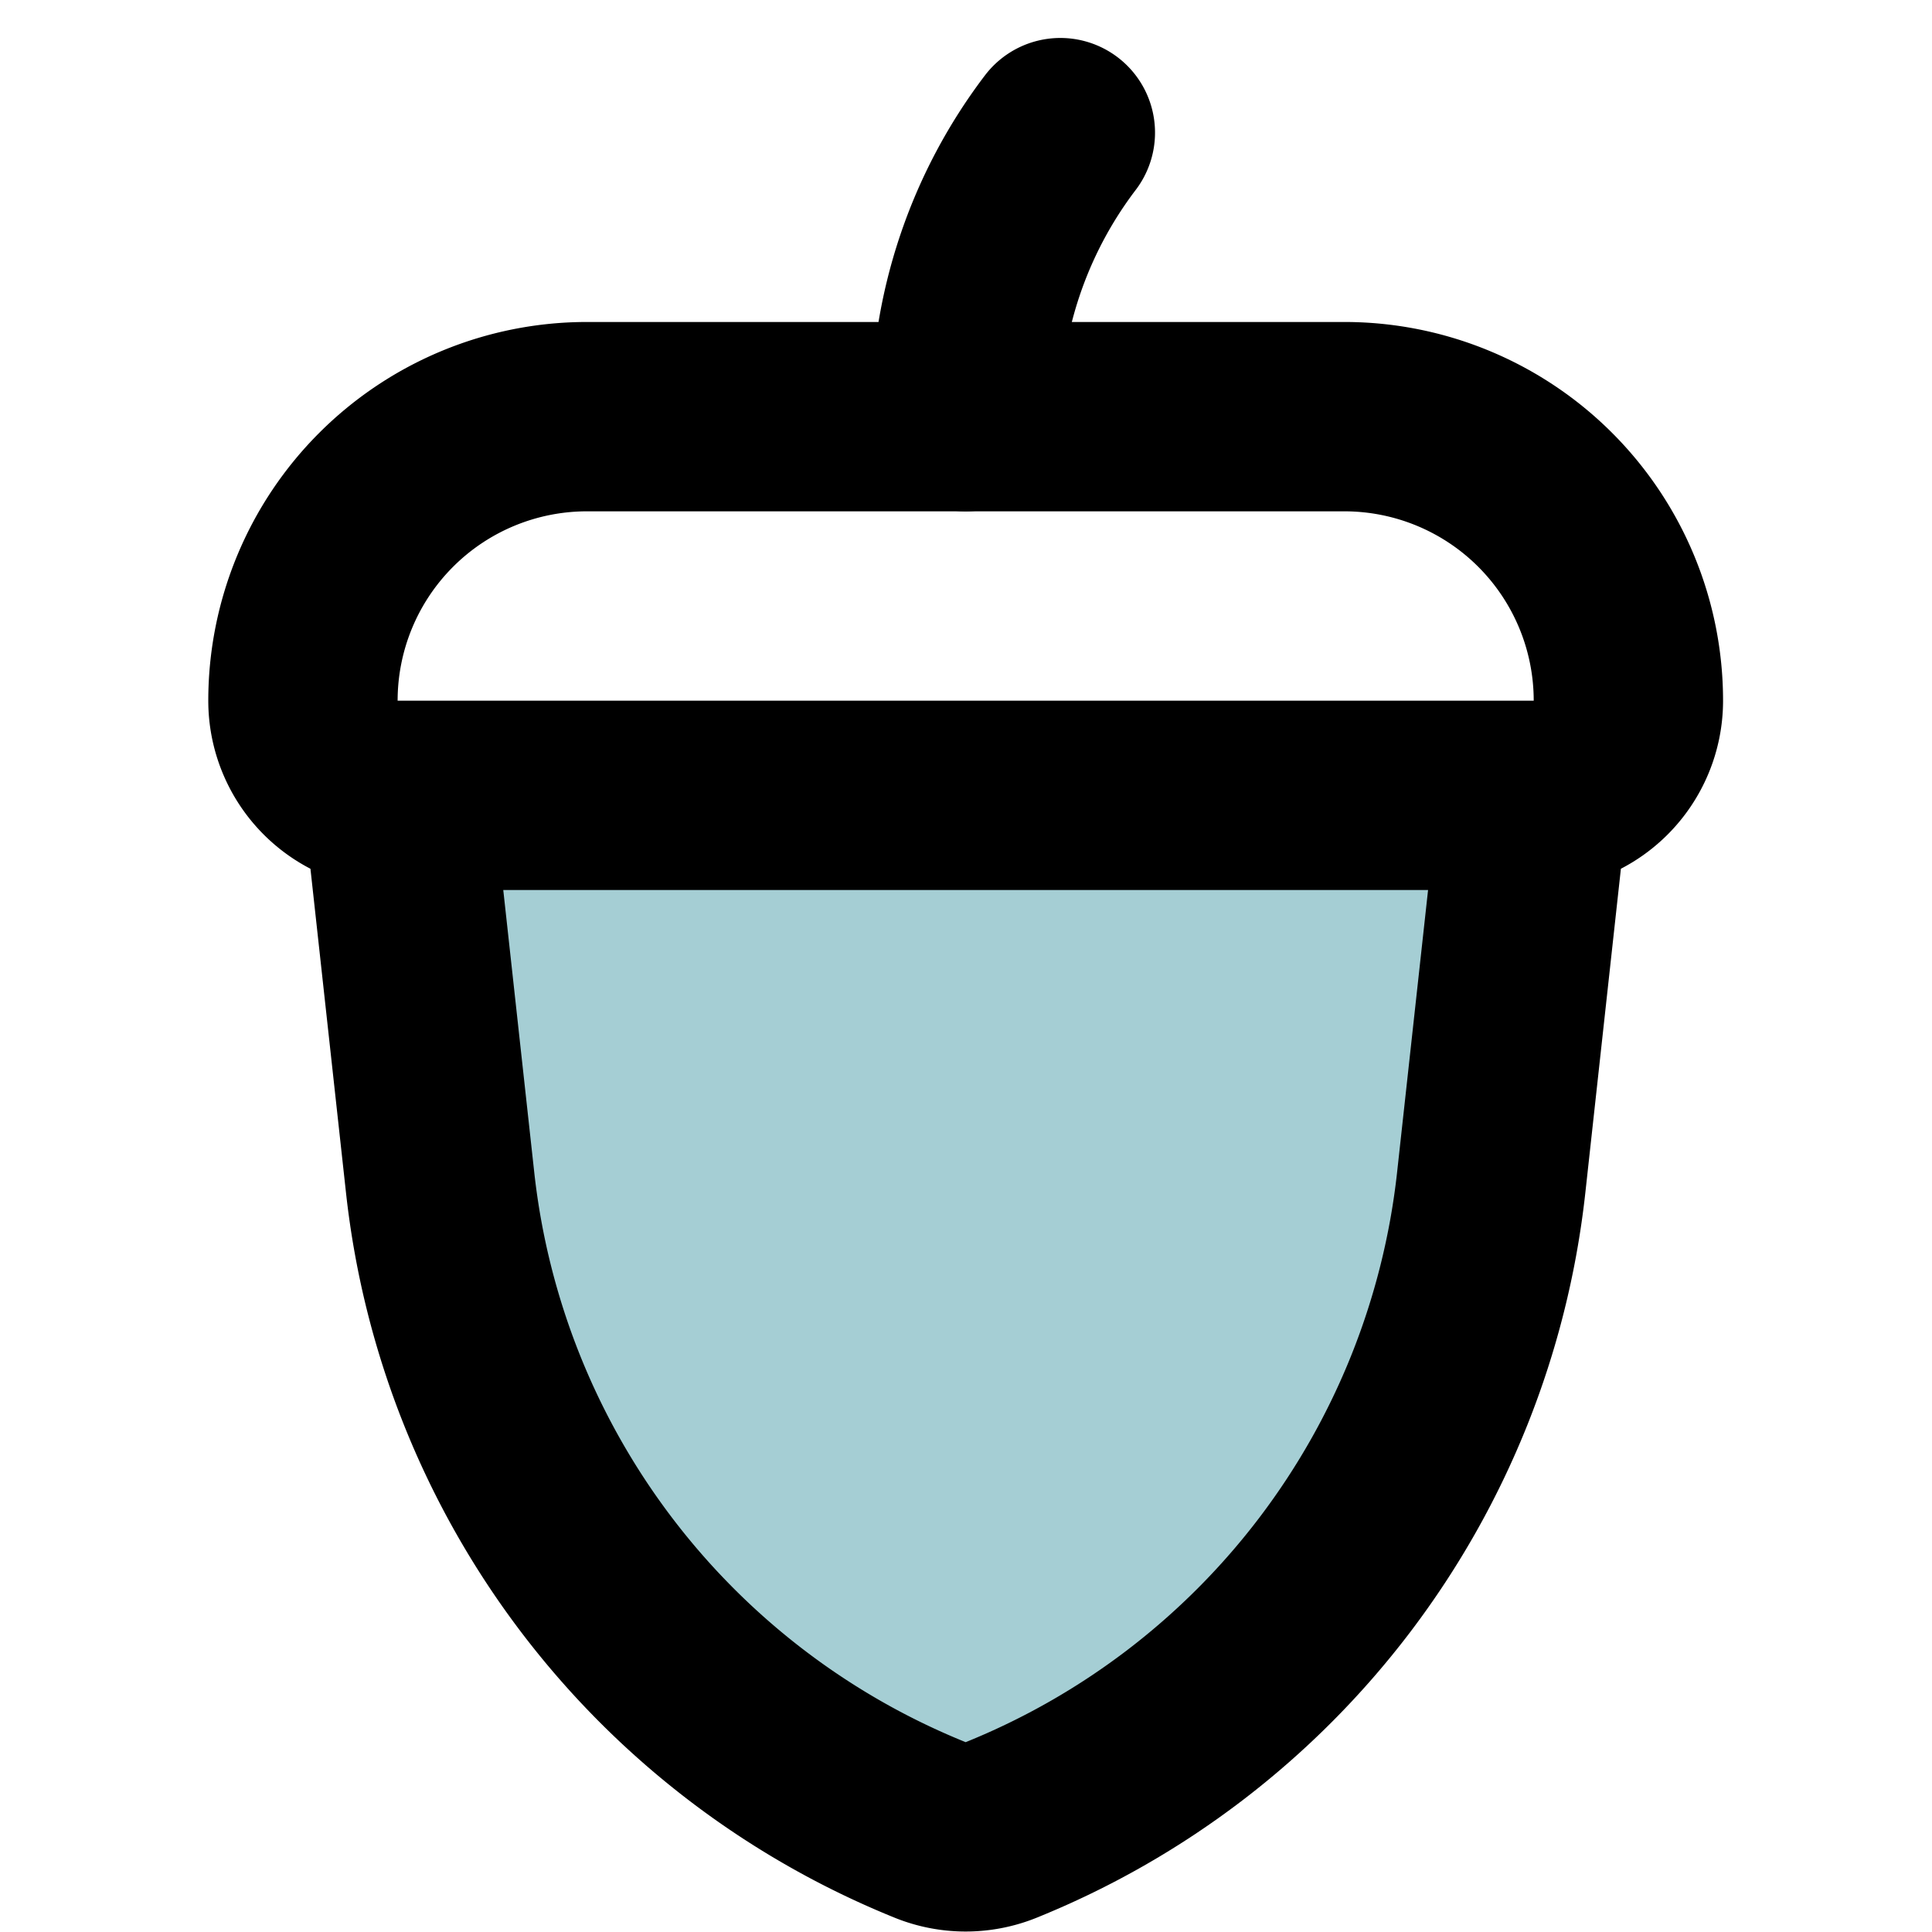 <!DOCTYPE svg PUBLIC "-//W3C//DTD SVG 1.1//EN" "http://www.w3.org/Graphics/SVG/1.1/DTD/svg11.dtd">
<!-- Uploaded to: SVG Repo, www.svgrepo.com, Transformed by: SVG Repo Mixer Tools -->
<svg width="800px" height="800px" viewBox="-2.2 0 20.407 20.407" xmlns="http://www.w3.org/2000/svg" fill="#000000">
<g id="SVGRepo_bgCarrier" stroke-width="0"/>
<g id="SVGRepo_tracerCarrier" stroke-linecap="round" stroke-linejoin="round"/>
<g id="SVGRepo_iconCarrier"> <g id="acorn" transform="translate(-4 -1.599)"> <path id="primary" d="M13,3a4.9,4.9,0,0,0-1,3" fill="none" stroke="#000000" stroke-linecap="round" stroke-linejoin="round" stroke-width="2"/> <path id="secondary" fill="#a5ced4" d="M6.45,14.1a8.36,8.36,0,0,0,5.18,6.83,1,1,0,0,0,.74,0,8.36,8.36,0,0,0,5.18-6.83L18,10H6Z"/> <path id="primary-2" data-name="primary" d="M18,10H6A1,1,0,0,1,5,9H5A3,3,0,0,1,8,6h8a3,3,0,0,1,3,3h0A1,1,0,0,1,18,10Zm0,0-.45,4.1a8.36,8.36,0,0,1-5.18,6.83h0a1,1,0,0,1-.74,0h0A8.36,8.36,0,0,1,6.45,14.1L6,10Z" fill="none" stroke="#000000" stroke-linecap="round" stroke-linejoin="round" stroke-width="2"/> </g> </g>
</svg>